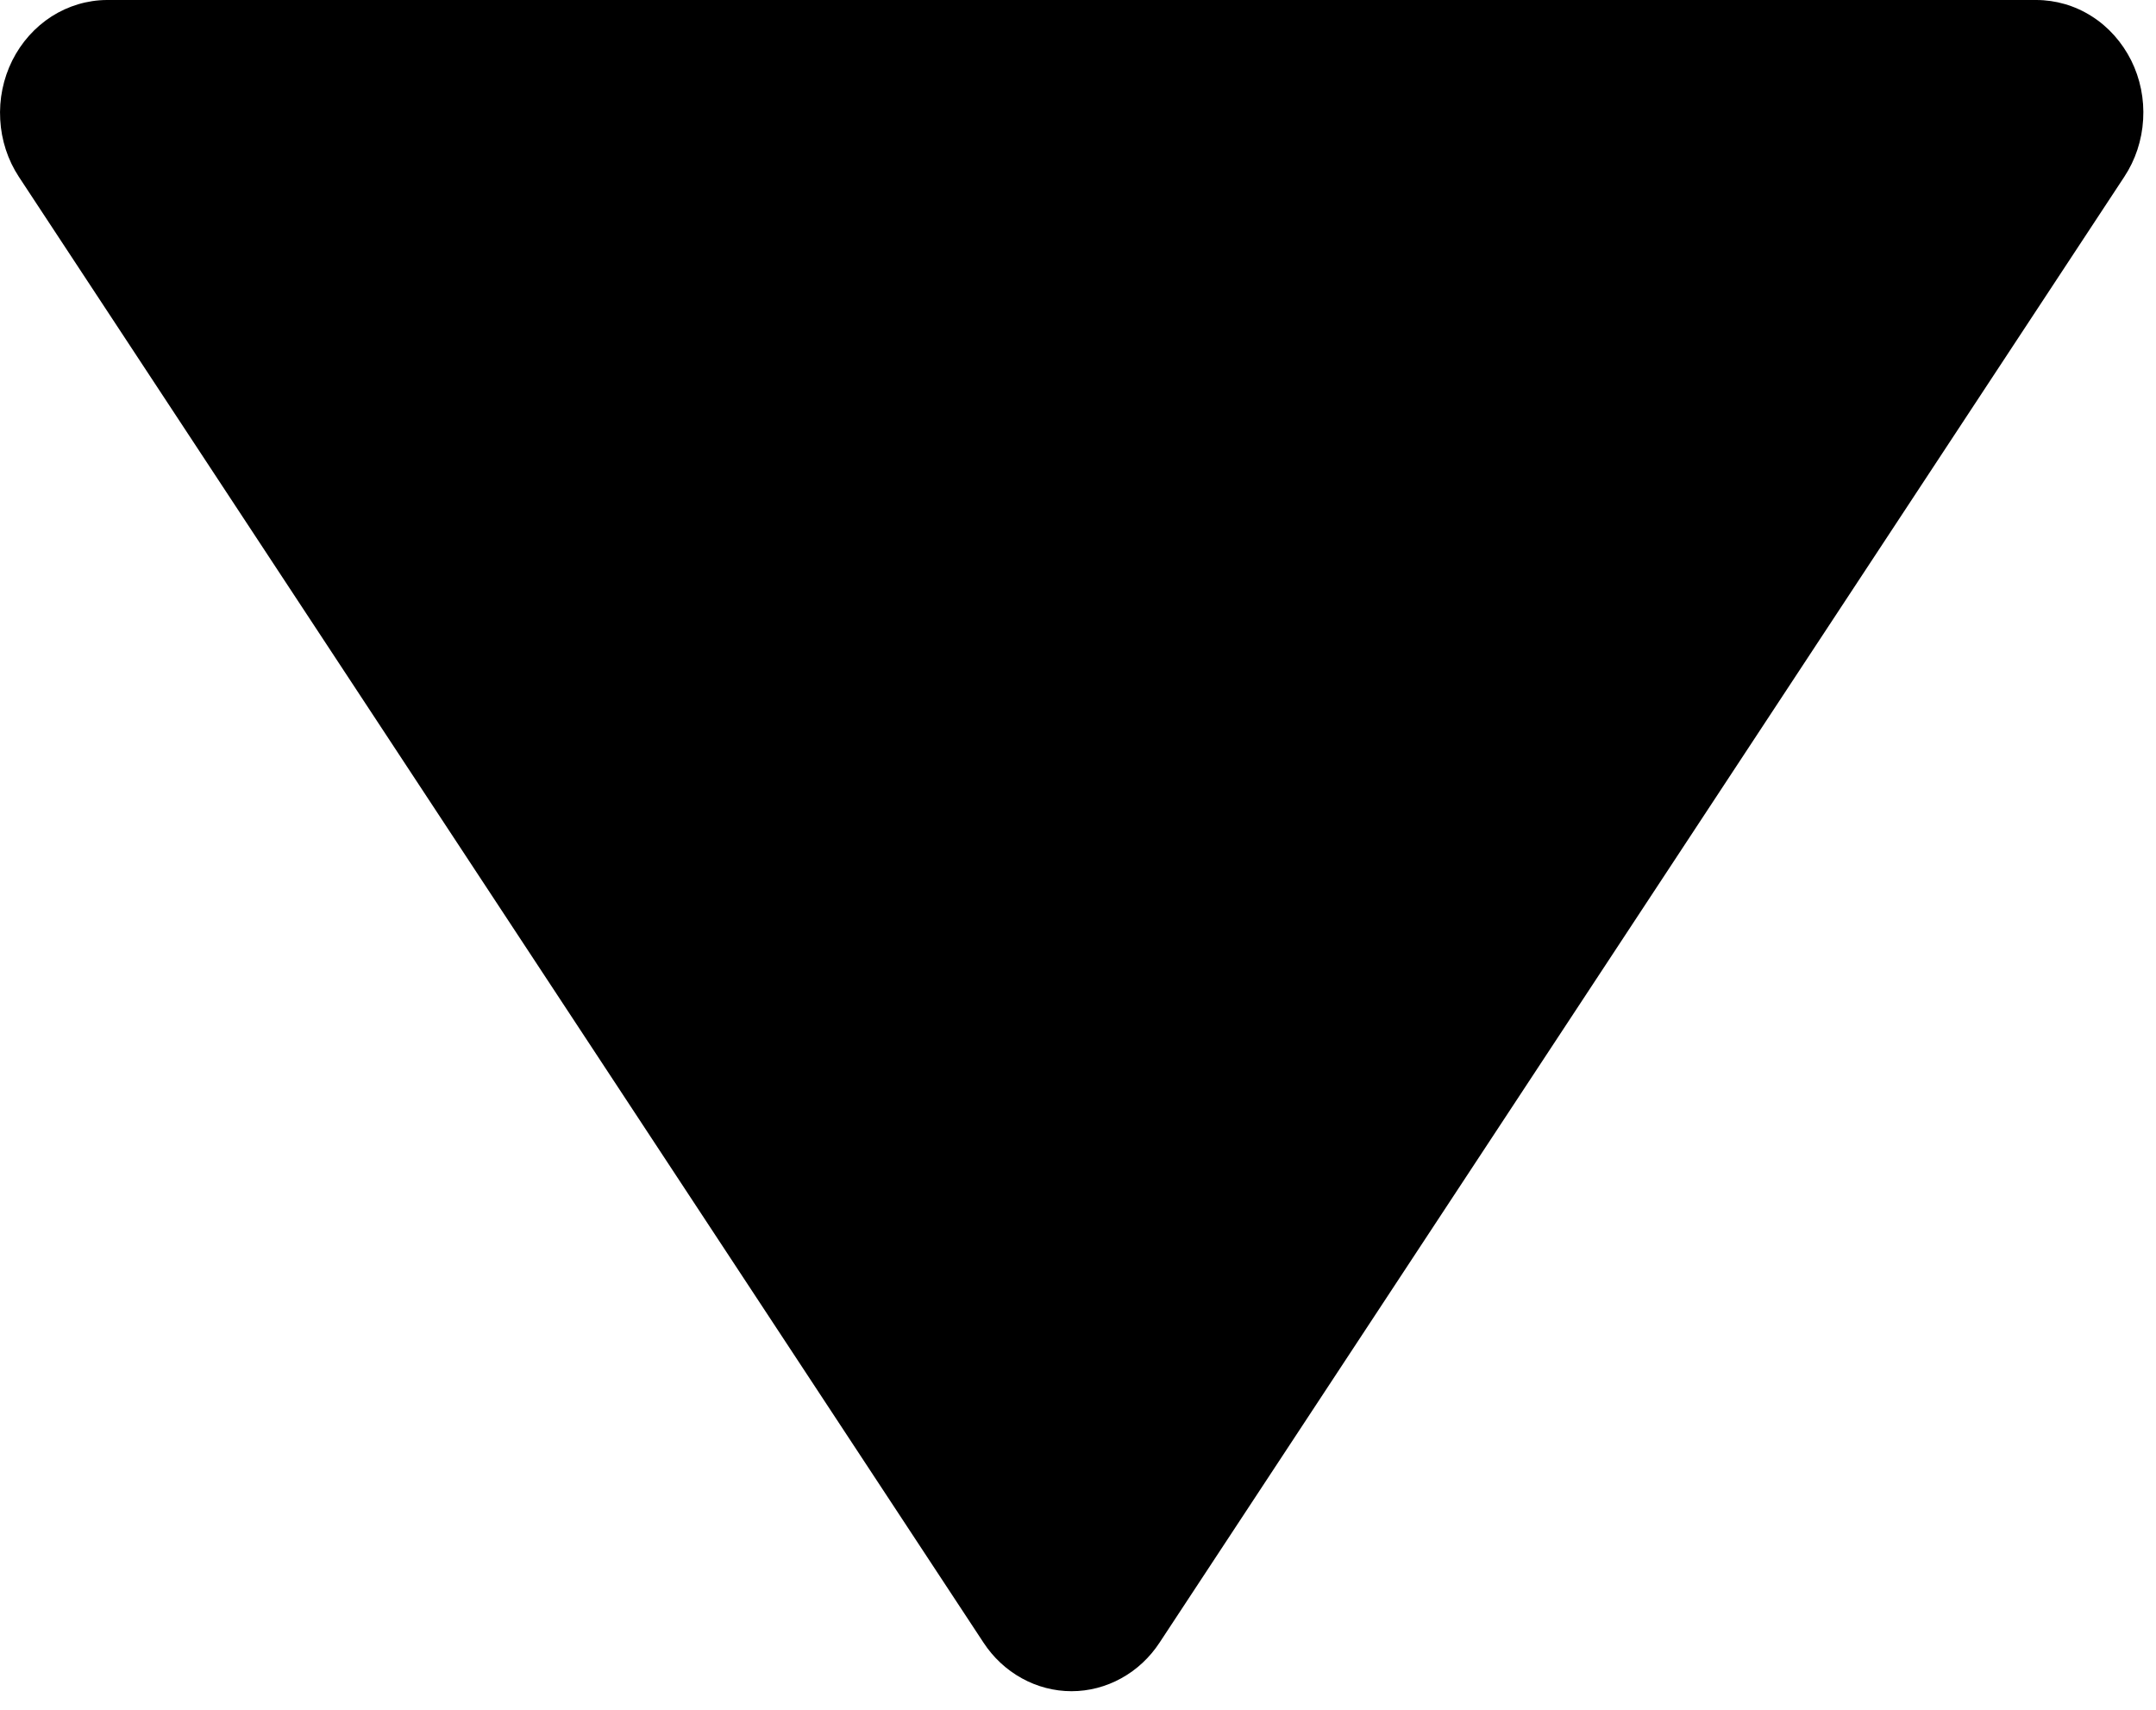 <svg width="29" height="23" viewBox="0 0 29 23" fill="none" xmlns="http://www.w3.org/2000/svg">
<path d="M13.228 22.095C13.36 22.297 13.537 22.462 13.744 22.576C13.95 22.69 14.18 22.75 14.413 22.75C14.646 22.75 14.876 22.69 15.082 22.576C15.289 22.462 15.466 22.297 15.598 22.095L28.573 2.379C28.723 2.152 28.811 1.886 28.827 1.609C28.844 1.333 28.788 1.057 28.666 0.812C28.543 0.567 28.36 0.361 28.134 0.218C27.909 0.075 27.651 -0 27.388 1.88001e-06H1.439C1.176 0.001 0.919 0.078 0.694 0.221C0.47 0.365 0.287 0.57 0.165 0.814C0.043 1.059 -0.013 1.334 0.003 1.61C0.018 1.886 0.105 2.152 0.254 2.379L13.228 22.095Z" fill="black"/>
</svg>
